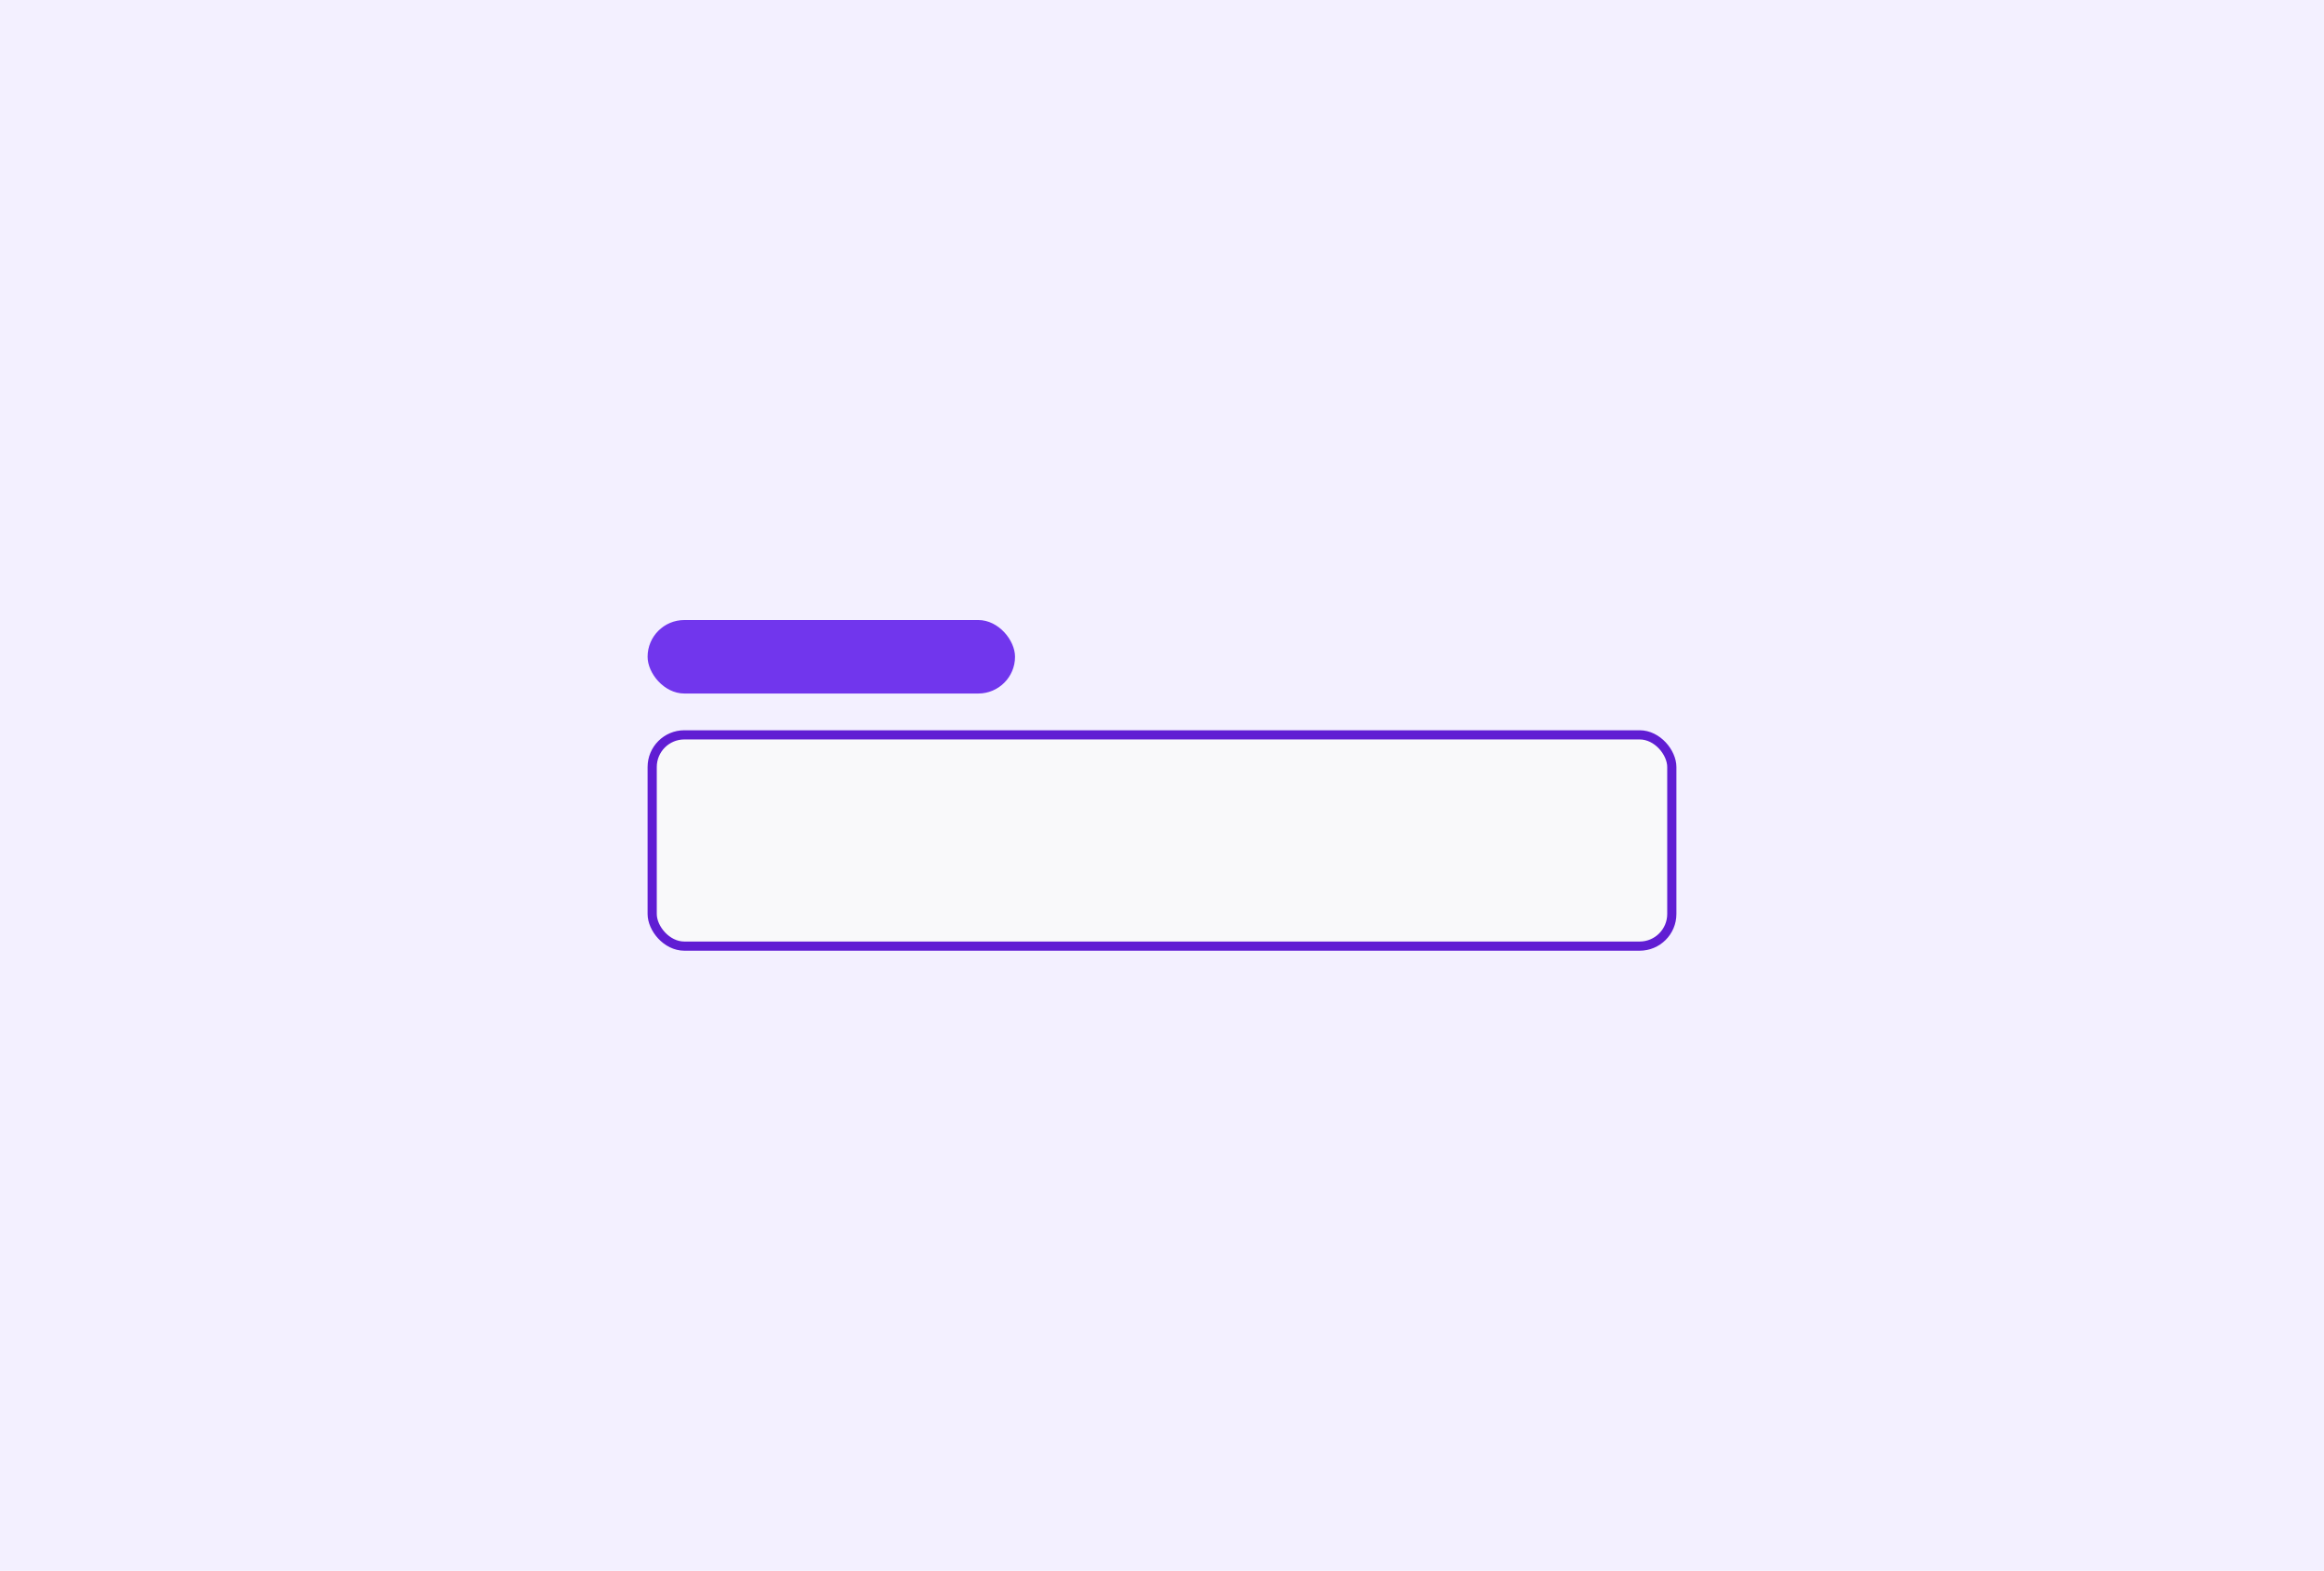 <svg width="253" height="171" viewBox="0 0 253 171" fill="none" xmlns="http://www.w3.org/2000/svg">
<rect width="253" height="171" fill="#F3F0FF"/>
<rect x="70.5" y="67.5" width="40" height="8" rx="4" fill="#7136ed"/>
<rect x="71" y="80" width="111" height="23" rx="3.5" fill="#F9F9FA"/>
<rect x="71" y="80" width="111" height="23" rx="3.5" stroke="#601DD3"/>
</svg>
